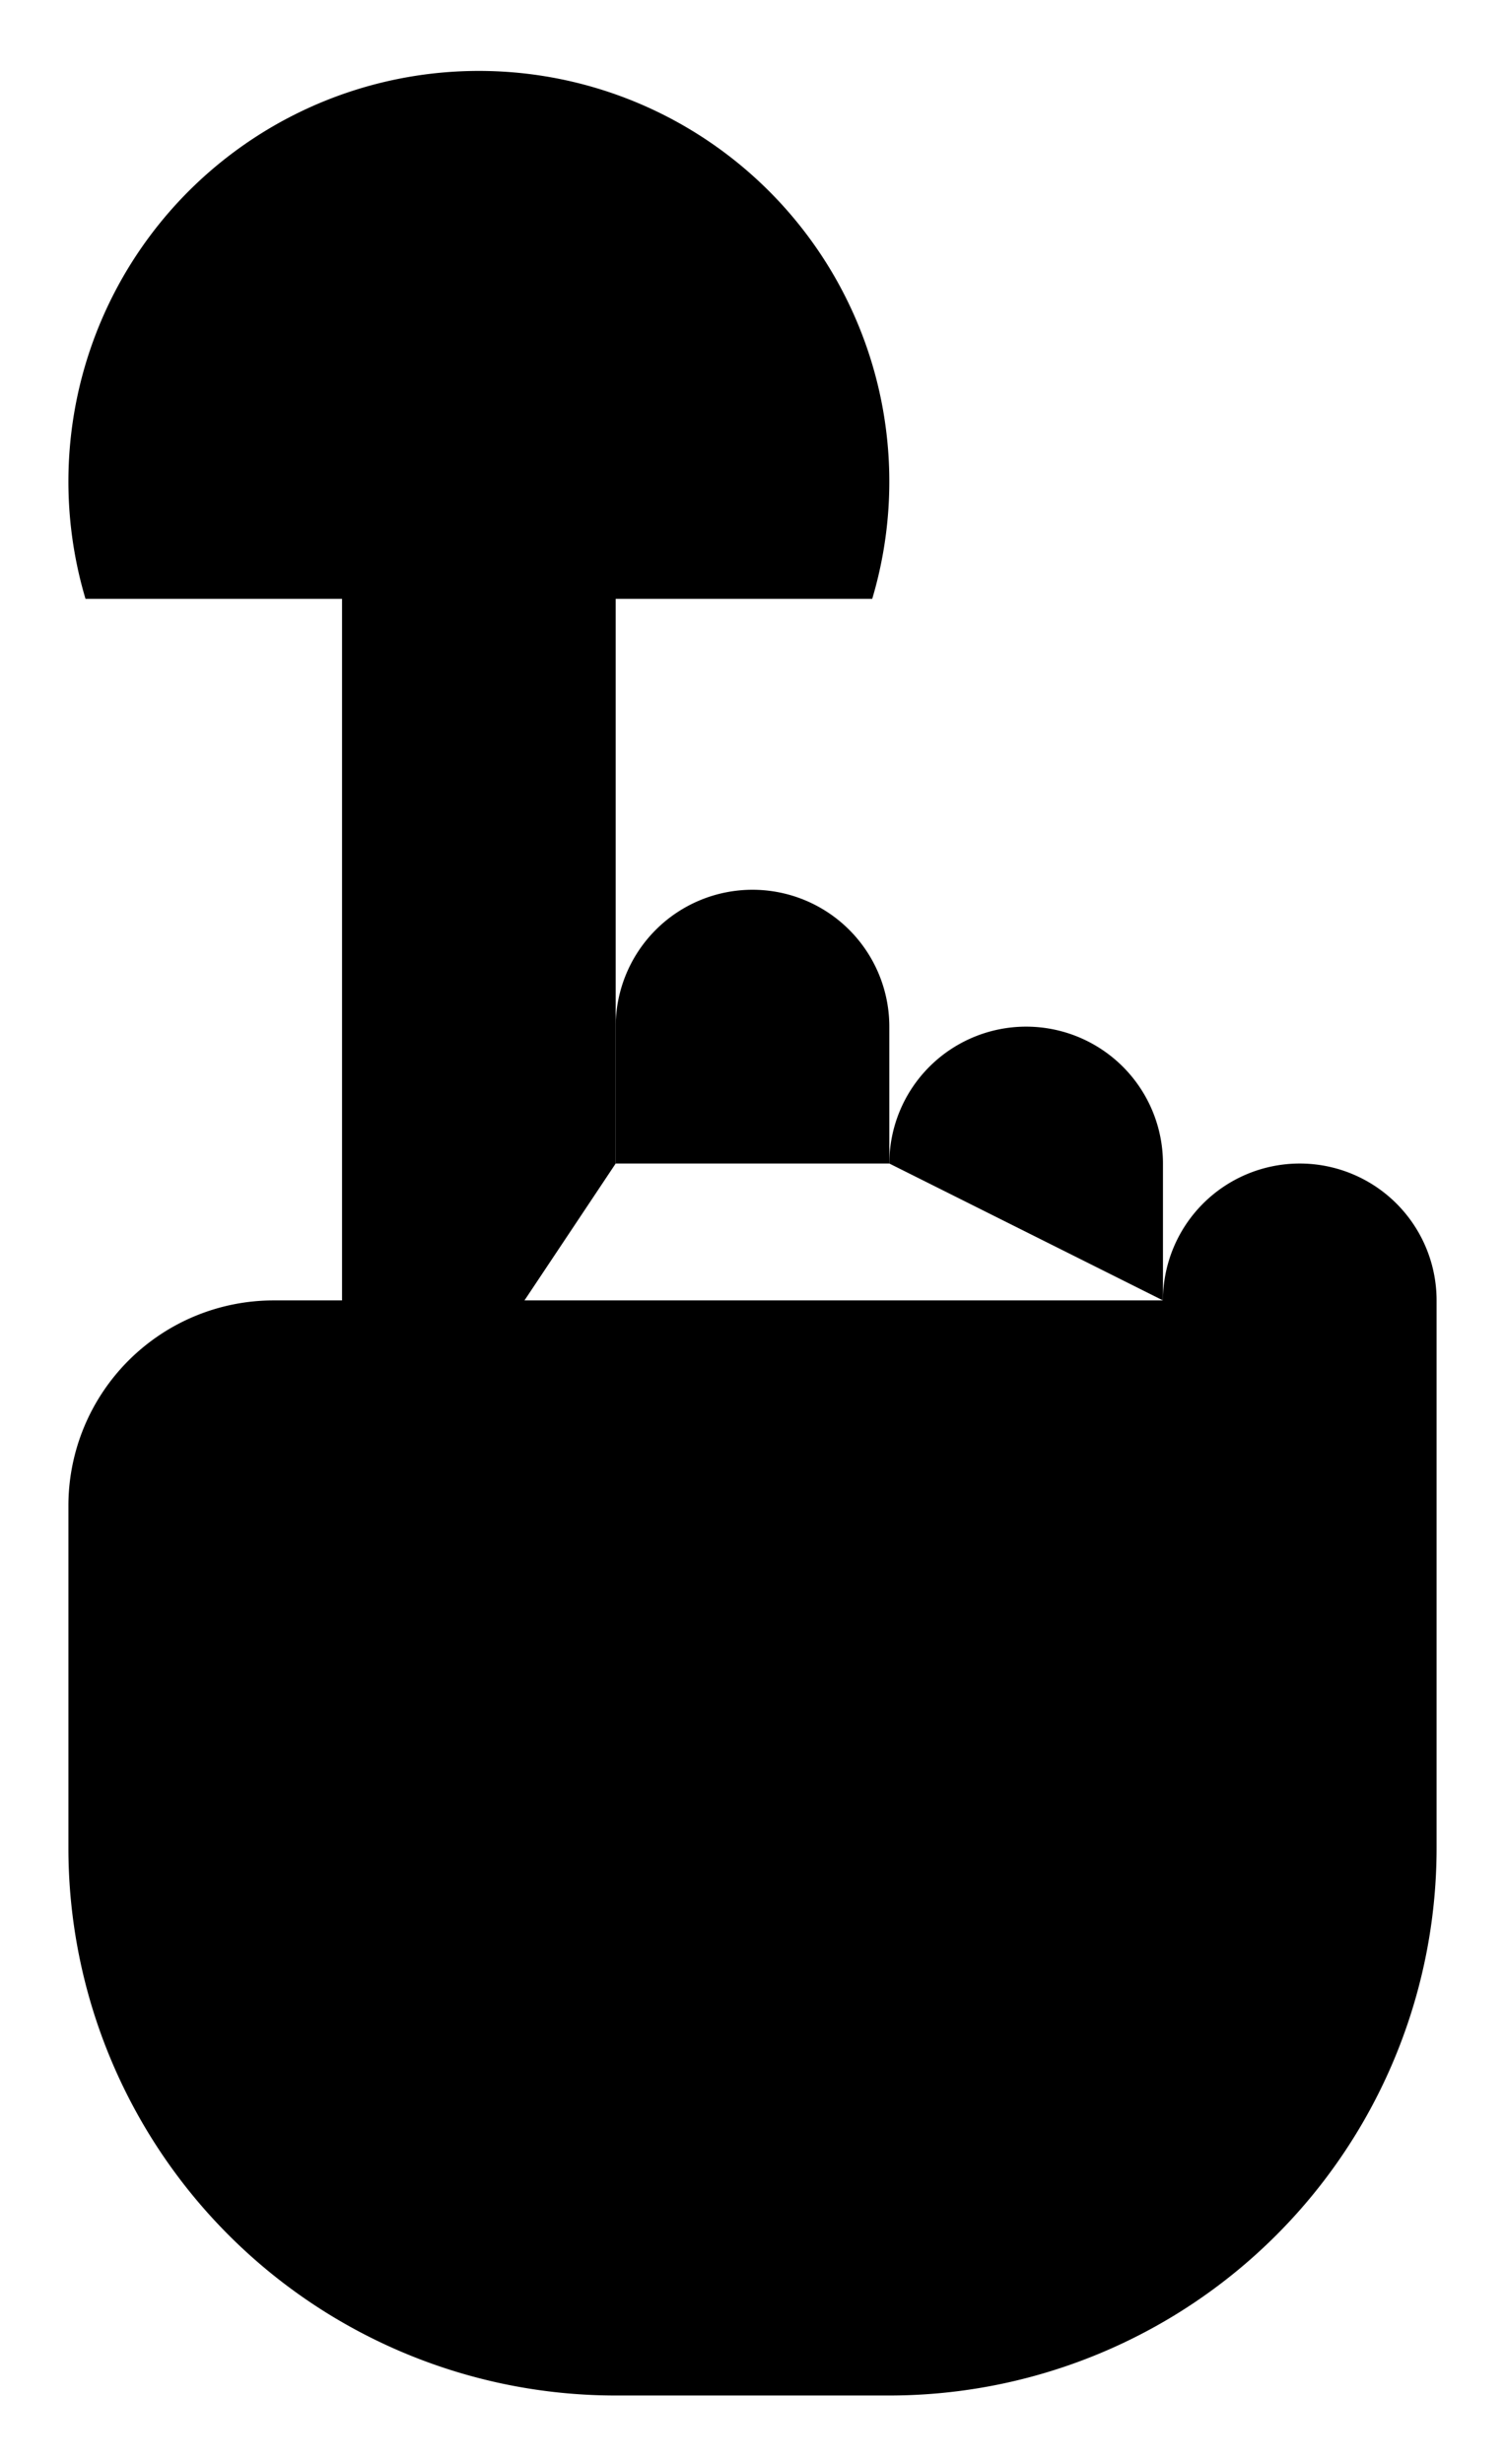 <svg id="42de27d8-9fe8-46fc-87f2-707236e5724b" data-name="ICON" xmlns="http://www.w3.org/2000/svg" width="88" height="144" viewBox="0 0 88 144"><title>market_icn_Touch_screen</title><path d="M92,132V68a8,8,0,0,1,8-8h0a8,8,0,0,1,8,8v40" transform="translate(-72 -40)" stroke-linecap="round" stroke-linejoin="round"/><path d="M108,108v-8a8,8,0,0,1,8-8h0a8,8,0,0,1,8,8v8" transform="translate(-72 -40)" stroke-linecap="round" stroke-linejoin="round"/><path d="M124,108a8,8,0,0,1,8-8h0a8,8,0,0,1,8,8v8" transform="translate(-72 -40)" stroke-linecap="round" stroke-linejoin="round"/><path d="M140,116a8,8,0,0,1,8-8h0a8,8,0,0,1,8,8v32a32,32,0,0,1-32,32H108a32,32,0,0,1-32-32V128a12,12,0,0,1,12-12h4" transform="translate(-72 -40)" stroke-linecap="round" stroke-linejoin="round"/><path d="M77,75A24,24,0,1,1,123,75" transform="translate(-72 -40)" stroke-linecap="round" stroke-linejoin="round"/></svg>